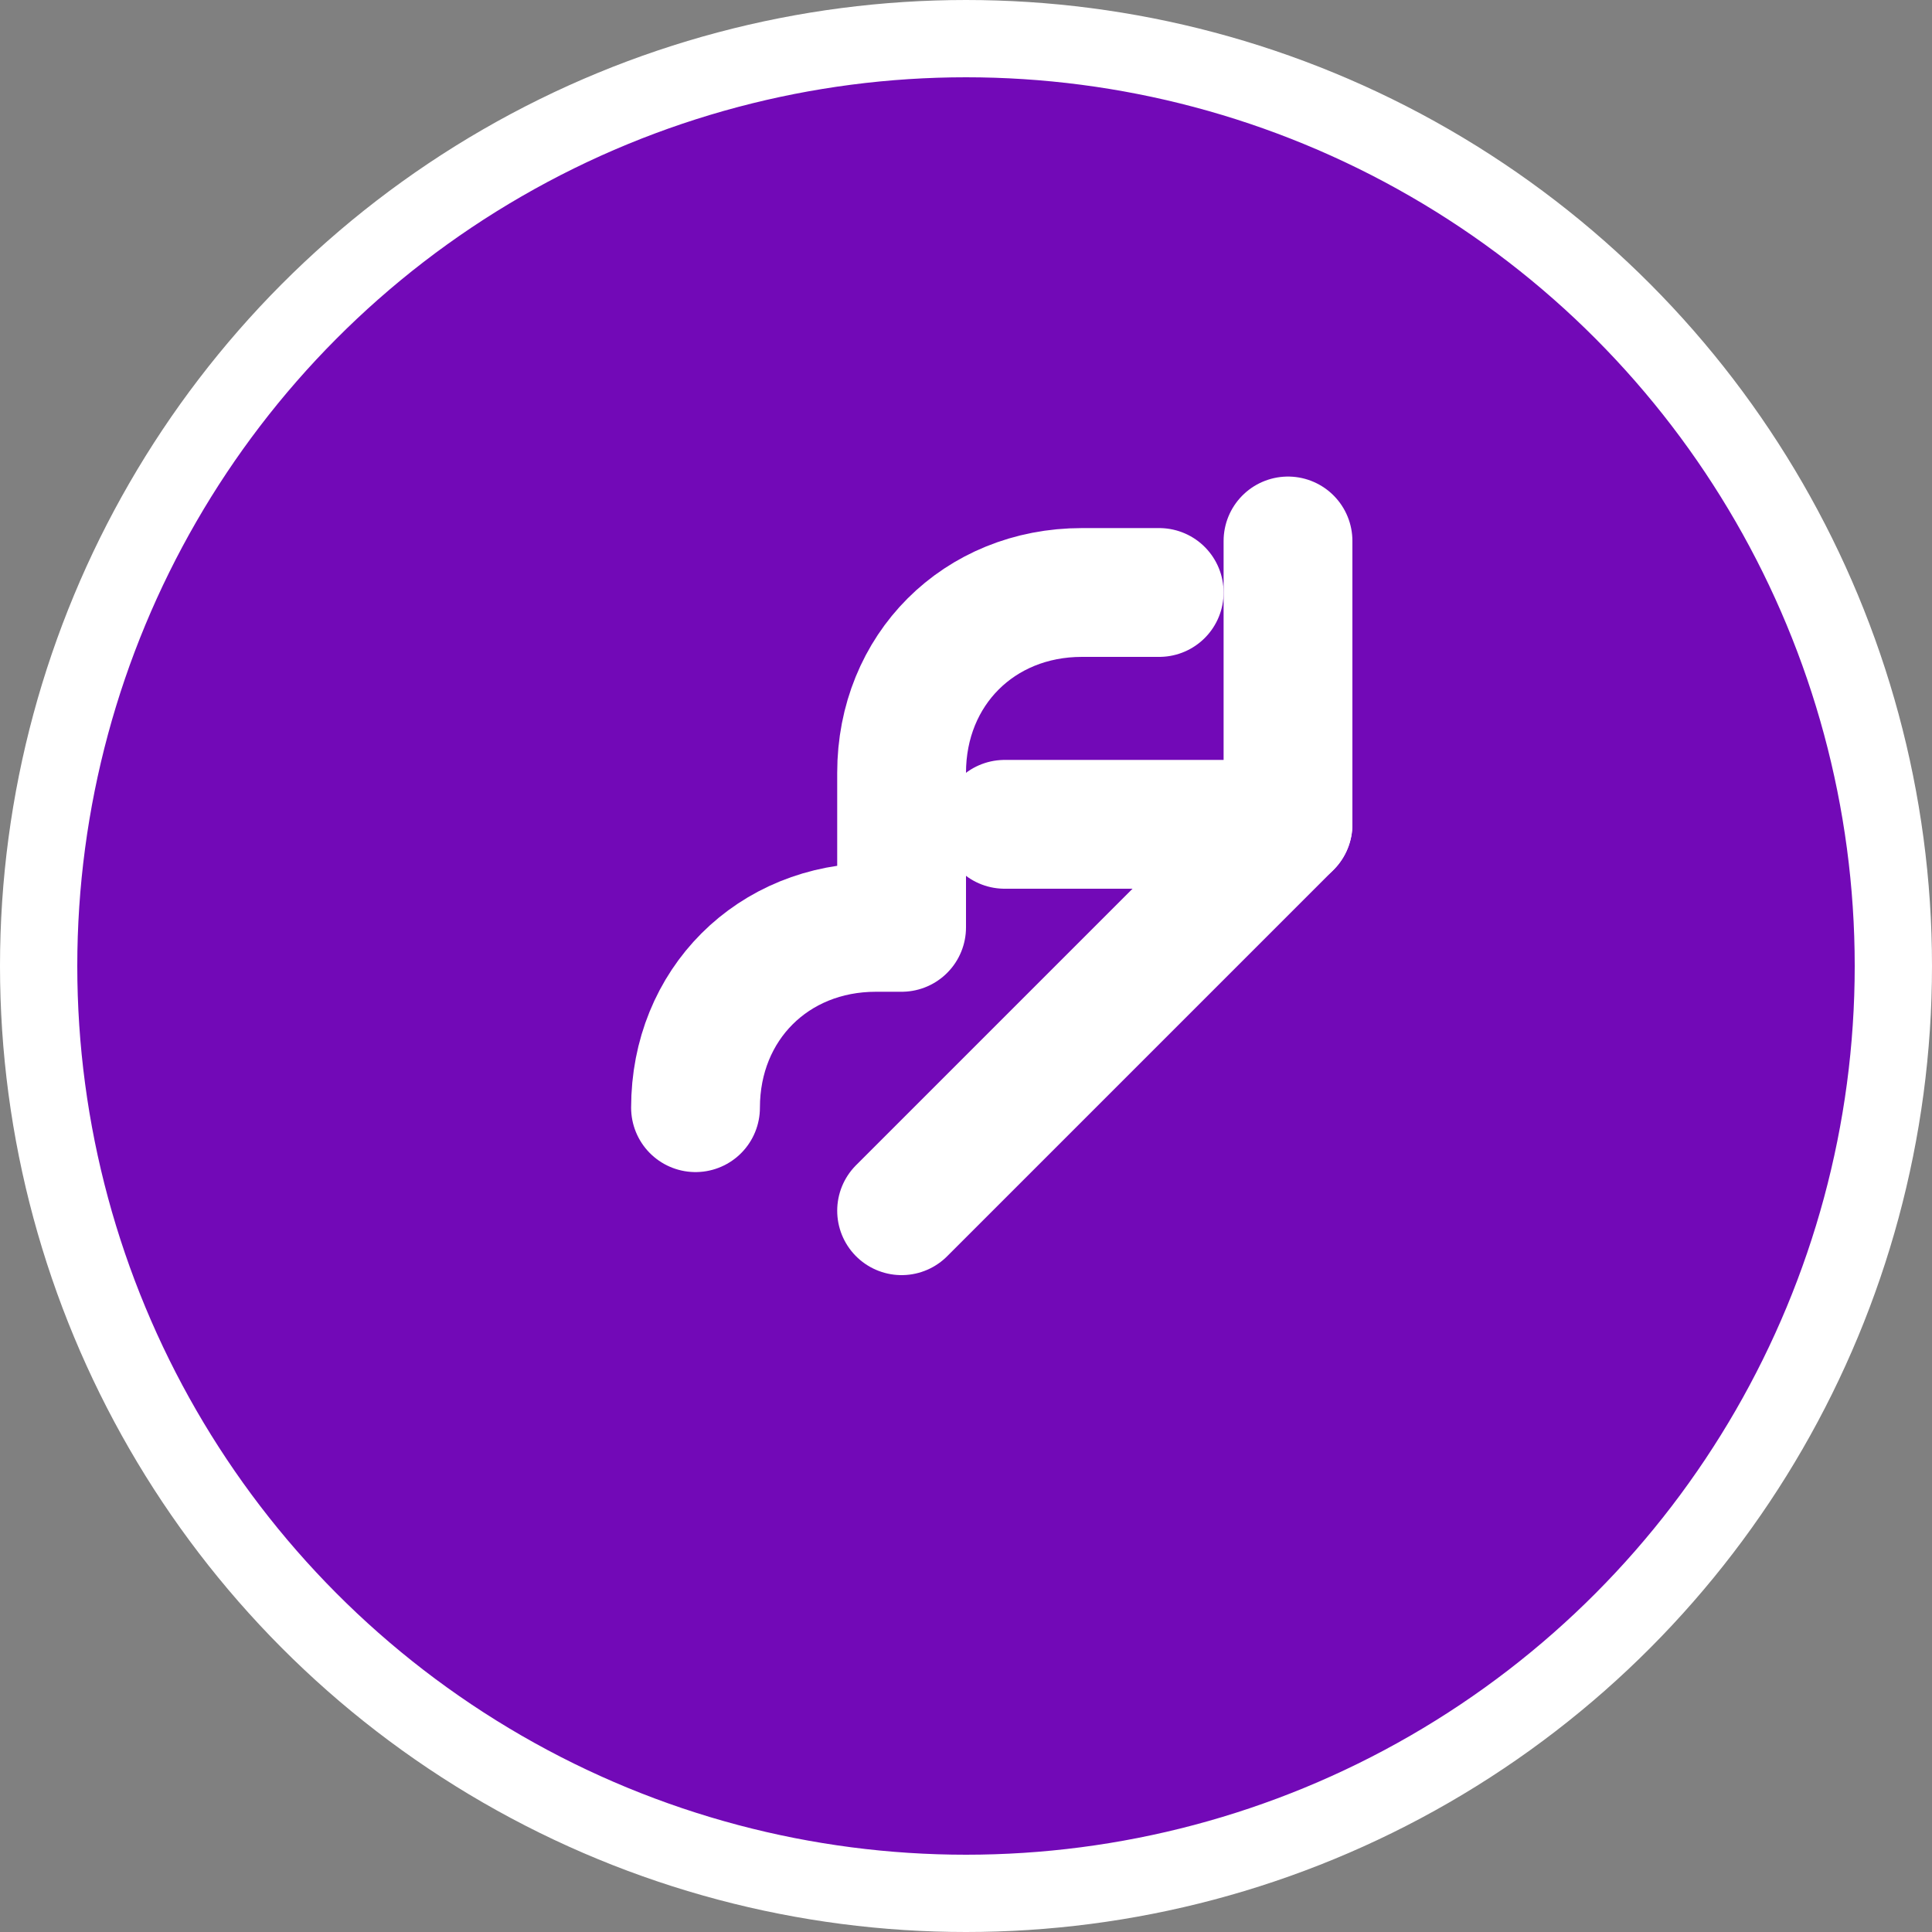 <svg width="150" height="150" viewBox="0 0 150 150" xmlns="http://www.w3.org/2000/svg" fill="none">
  <rect x="0" y="0" width="150" height="150" fill="#808080" stroke="none"/>
  <circle cx="75" cy="75" r="72" fill="#7209B7" stroke="white" stroke-width="6"/>
  <path d="M54 86 C54 78 60 72 68 72 H70 V60 C70 52 76 46 84 46 H90 C90 46 90 46 90 46" stroke="white" stroke-width="10" stroke-linecap="round" stroke-linejoin="round"/>
  <path d="M78 64 L100 64 L100 42" stroke="white" stroke-width="10" stroke-linecap="round" stroke-linejoin="round"/>
  <path d="M100 64 L70 94" stroke="white" stroke-width="10" stroke-linecap="round"/>
</svg>
